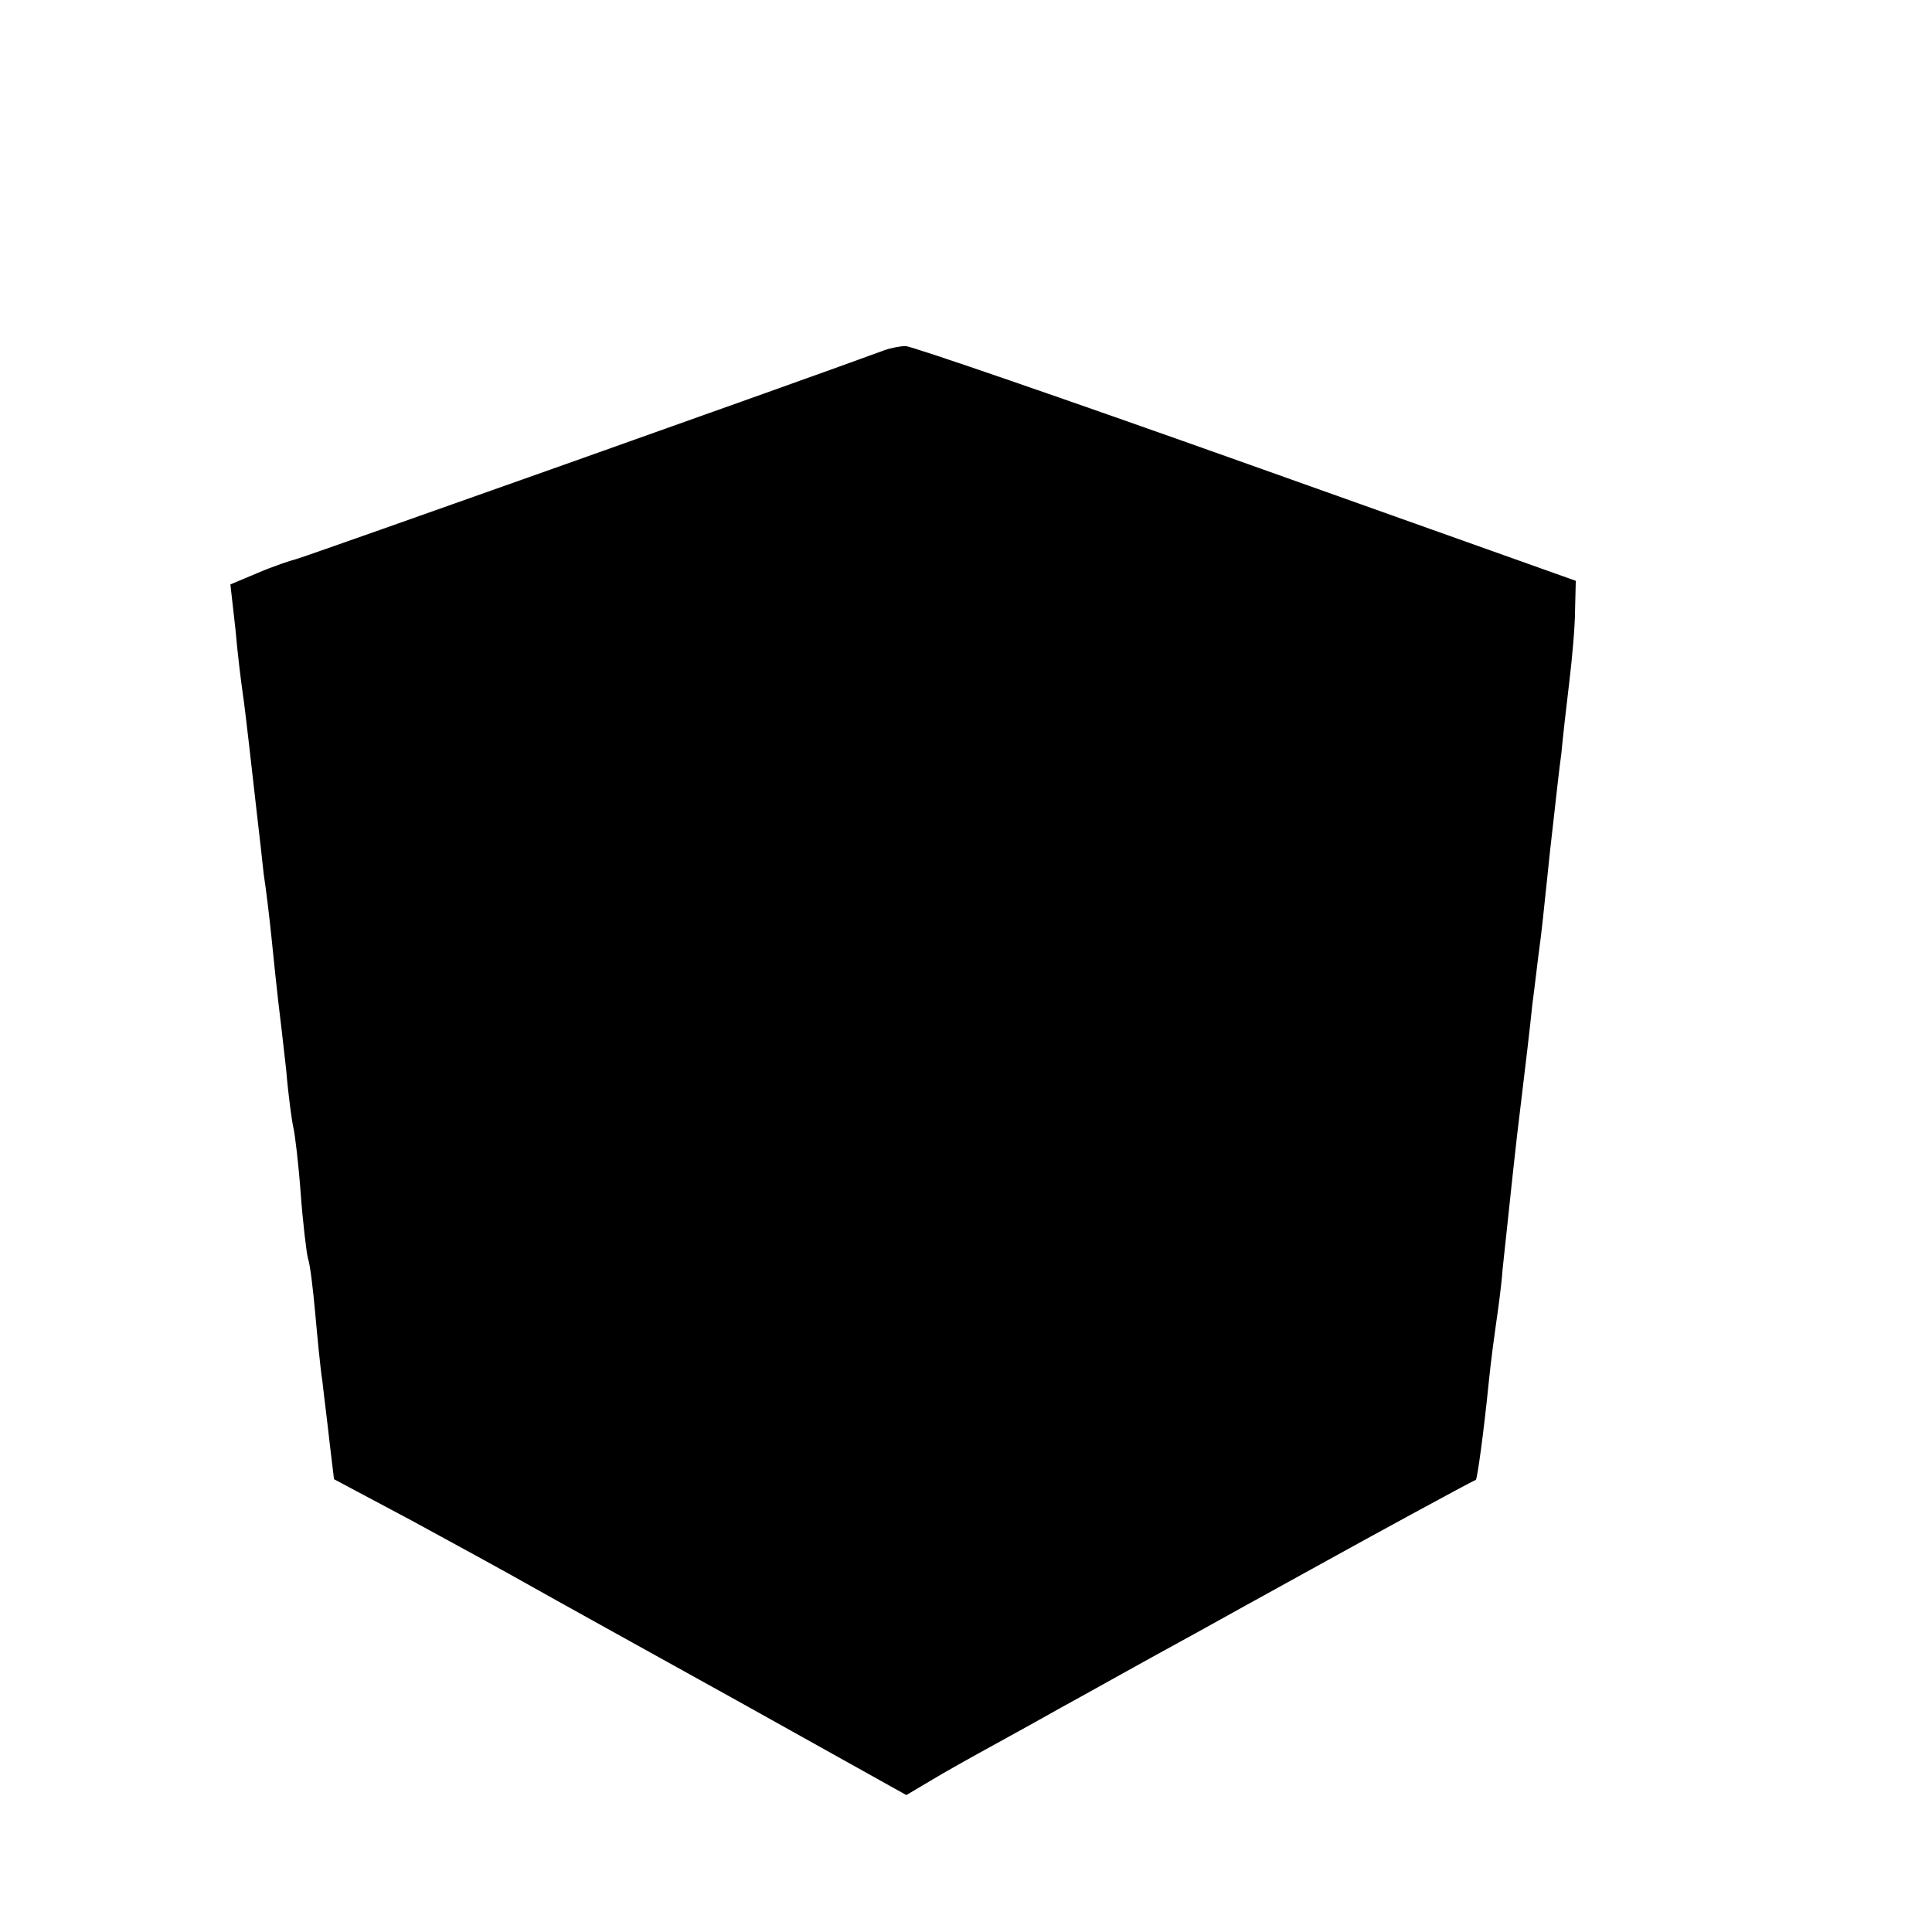 <?xml version="1.0" standalone="no"?>
<!DOCTYPE svg PUBLIC "-//W3C//DTD SVG 20010904//EN"
 "http://www.w3.org/TR/2001/REC-SVG-20010904/DTD/svg10.dtd">
<svg version="1.0" xmlns="http://www.w3.org/2000/svg"
 width="16pt" height="16pt" viewBox="0 0 16 16"
 preserveAspectRatio="xMidYMid meet">
<g transform="translate(0,16) scale(0.006,-0.006)"
fill="#000000" stroke="none">
<path d="M1220 2183 c-100 -37 -799 -285 -811 -288 -8 -2 -32 -10 -53 -19
l-38 -16 7 -62 c3 -35 8 -74 10 -88 4 -27 12 -100 20 -170 3 -25 7 -61 9 -80
3 -19 8 -60 11 -90 3 -30 7 -68 9 -85 2 -16 7 -59 11 -95 3 -36 8 -72 10 -80
2 -8 7 -49 10 -90 3 -41 8 -82 10 -90 3 -8 7 -42 10 -75 3 -33 7 -76 10 -95 2
-19 7 -57 10 -85 l6 -50 107 -57 c59 -32 132 -72 162 -89 30 -17 160 -89 288
-160 l233 -130 32 19 c18 11 59 34 92 52 33 18 74 41 90 50 17 9 102 57 190
105 88 49 174 96 190 105 25 14 186 102 192 104 2 1 11 66 18 136 3 30 8 66
10 80 2 14 7 48 9 75 12 111 17 163 26 235 5 41 12 100 15 130 4 30 8 66 10
80 2 14 6 50 9 80 3 30 8 76 11 101 3 26 7 64 10 85 2 22 7 66 11 99 4 33 8
78 8 100 l1 40 -455 162 c-250 89 -462 162 -470 162 -8 0 -22 -3 -30 -6z"/>
</g>
</svg>
